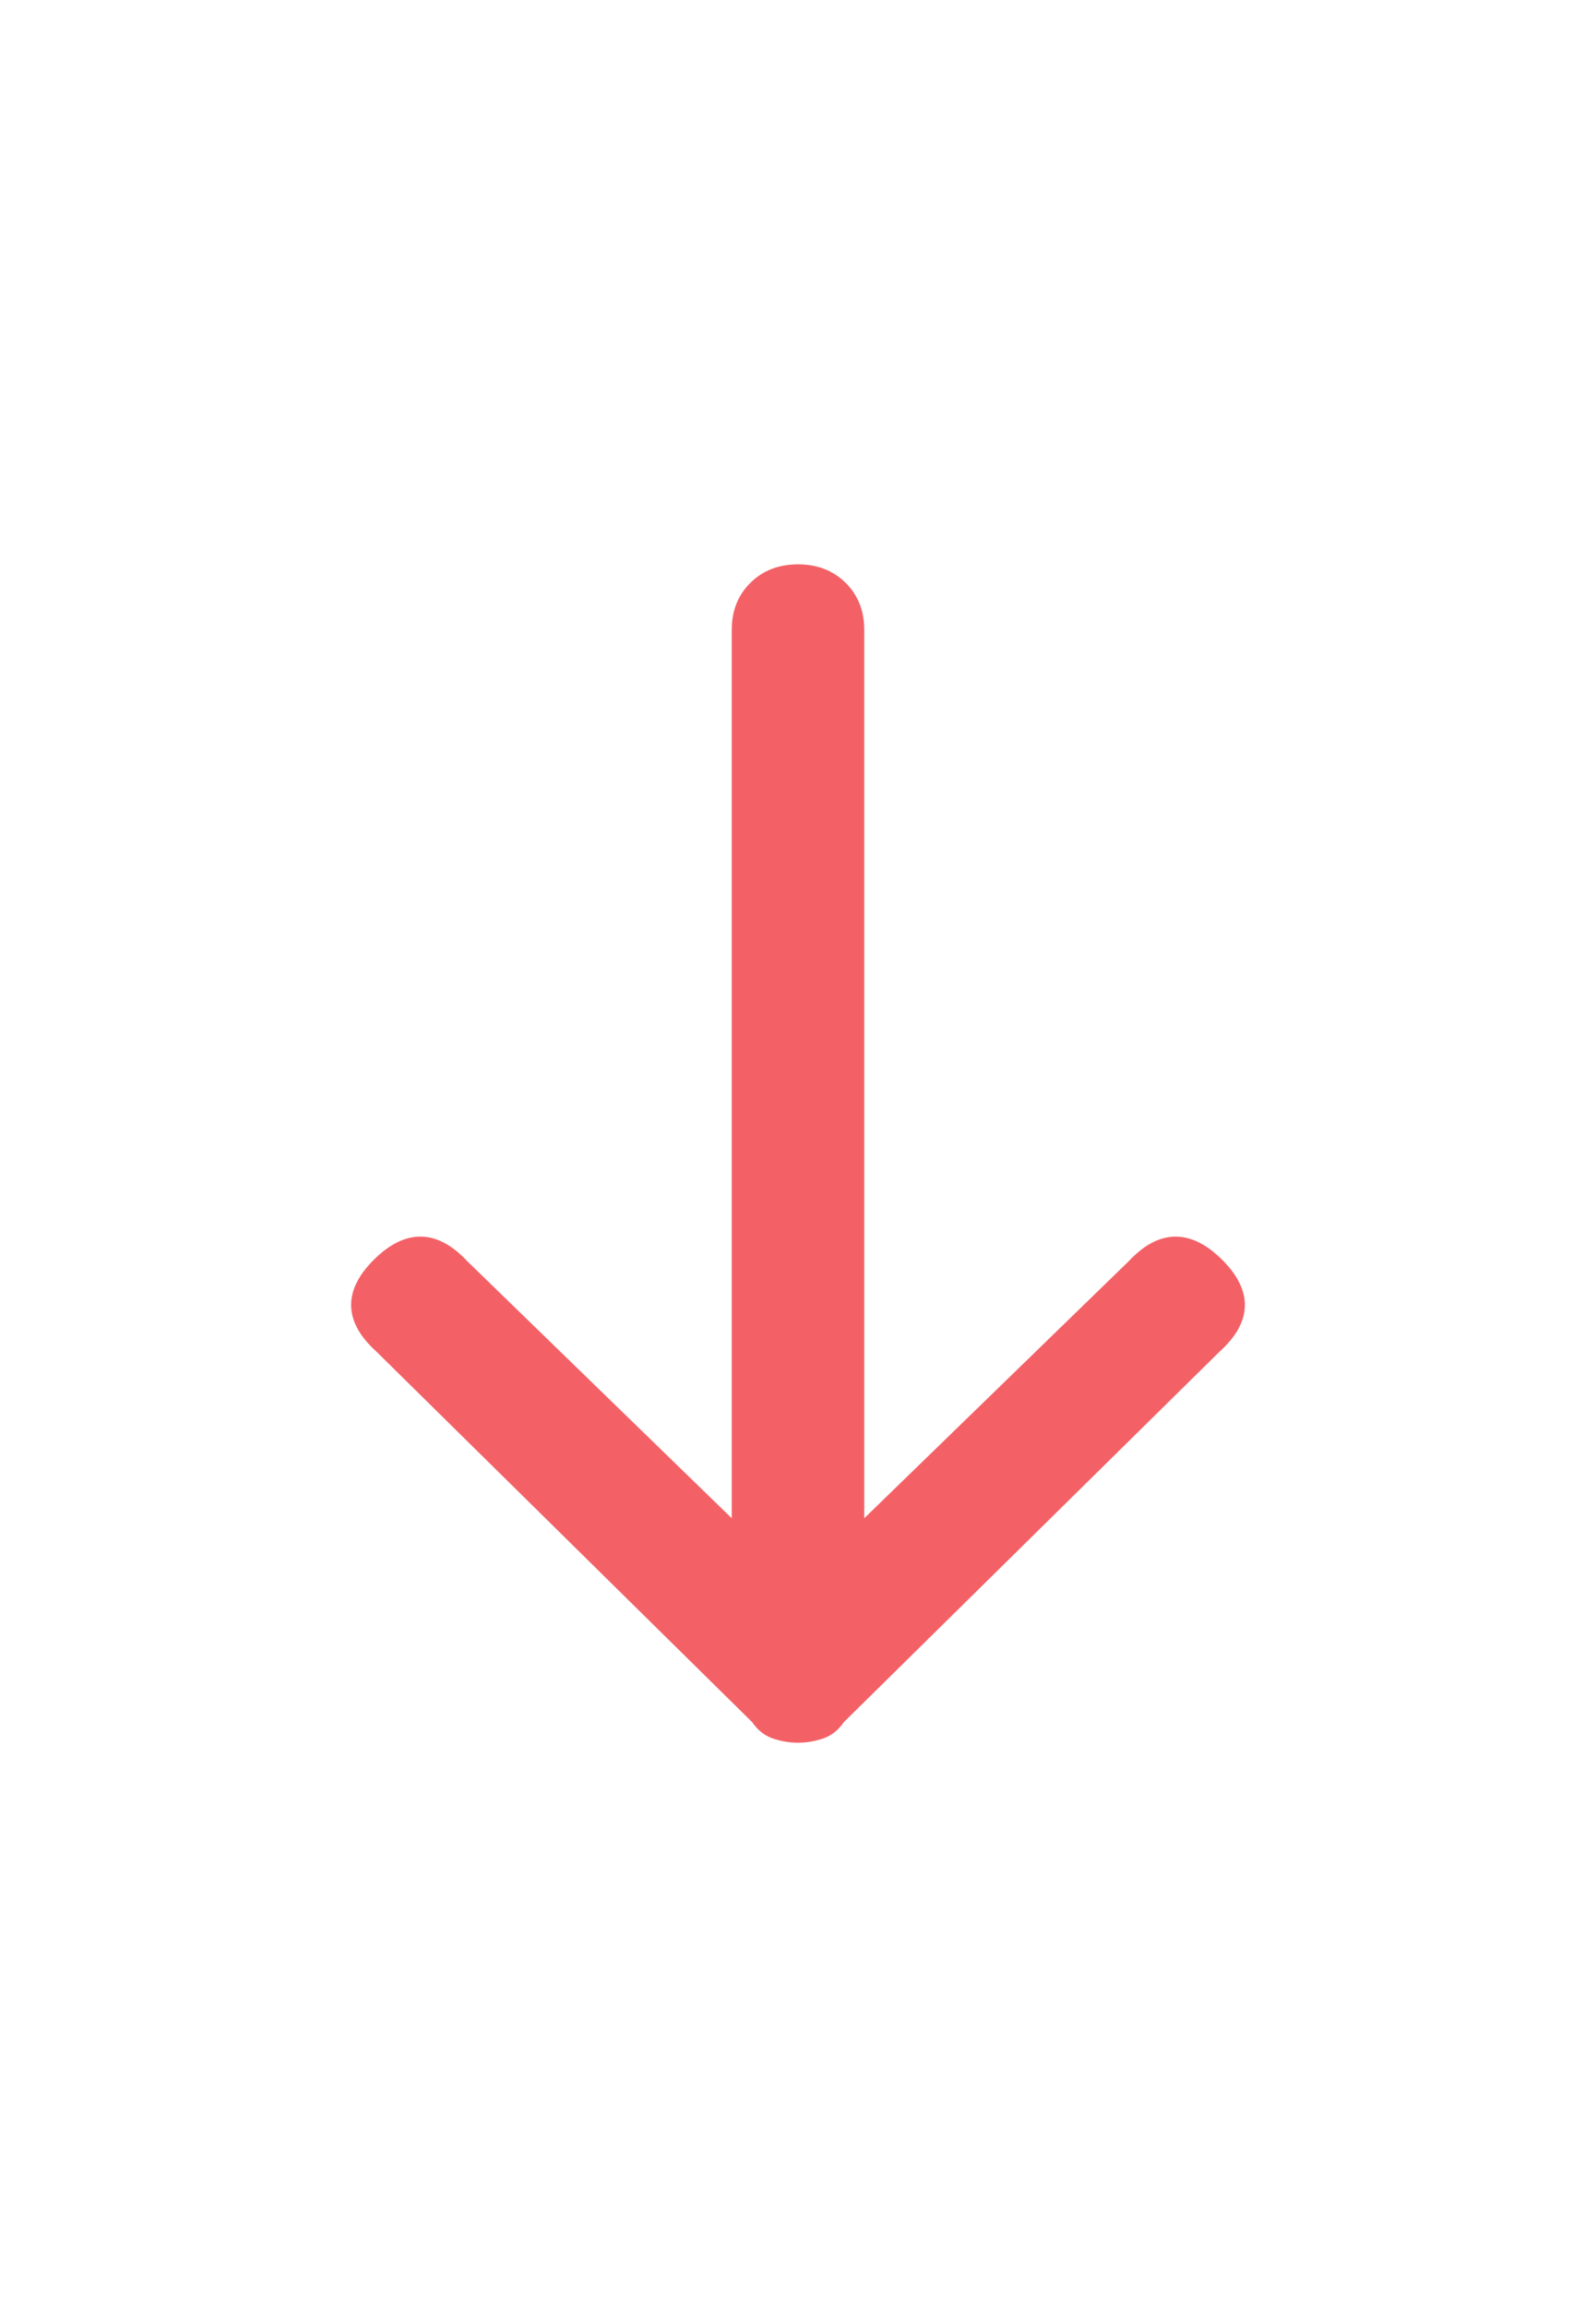 <svg xmlns="http://www.w3.org/2000/svg" width="45" height="65" viewBox="0 0 45 65">
    <path fill="#F36167" fill-rule="evenodd" stroke="#F36167" stroke-width=".2" d="M22.5 16c-.516 0-.94.163-1.27.49-.332.327-.498.744-.498 1.252v25.27l-7.624-7.404c-.81-.871-1.639-.89-2.486-.055-.847.835-.829 1.652.055 2.45l10.608 10.453c.147.217.331.363.552.435.442.145.884.145 1.326 0 .221-.072.405-.218.552-.435l10.608-10.453c.884-.798.902-1.615.055-2.45-.847-.834-1.676-.816-2.486.055l-7.624 7.404v-25.27c0-.508-.166-.925-.497-1.252-.332-.327-.755-.49-1.271-.49z"/>
</svg>
